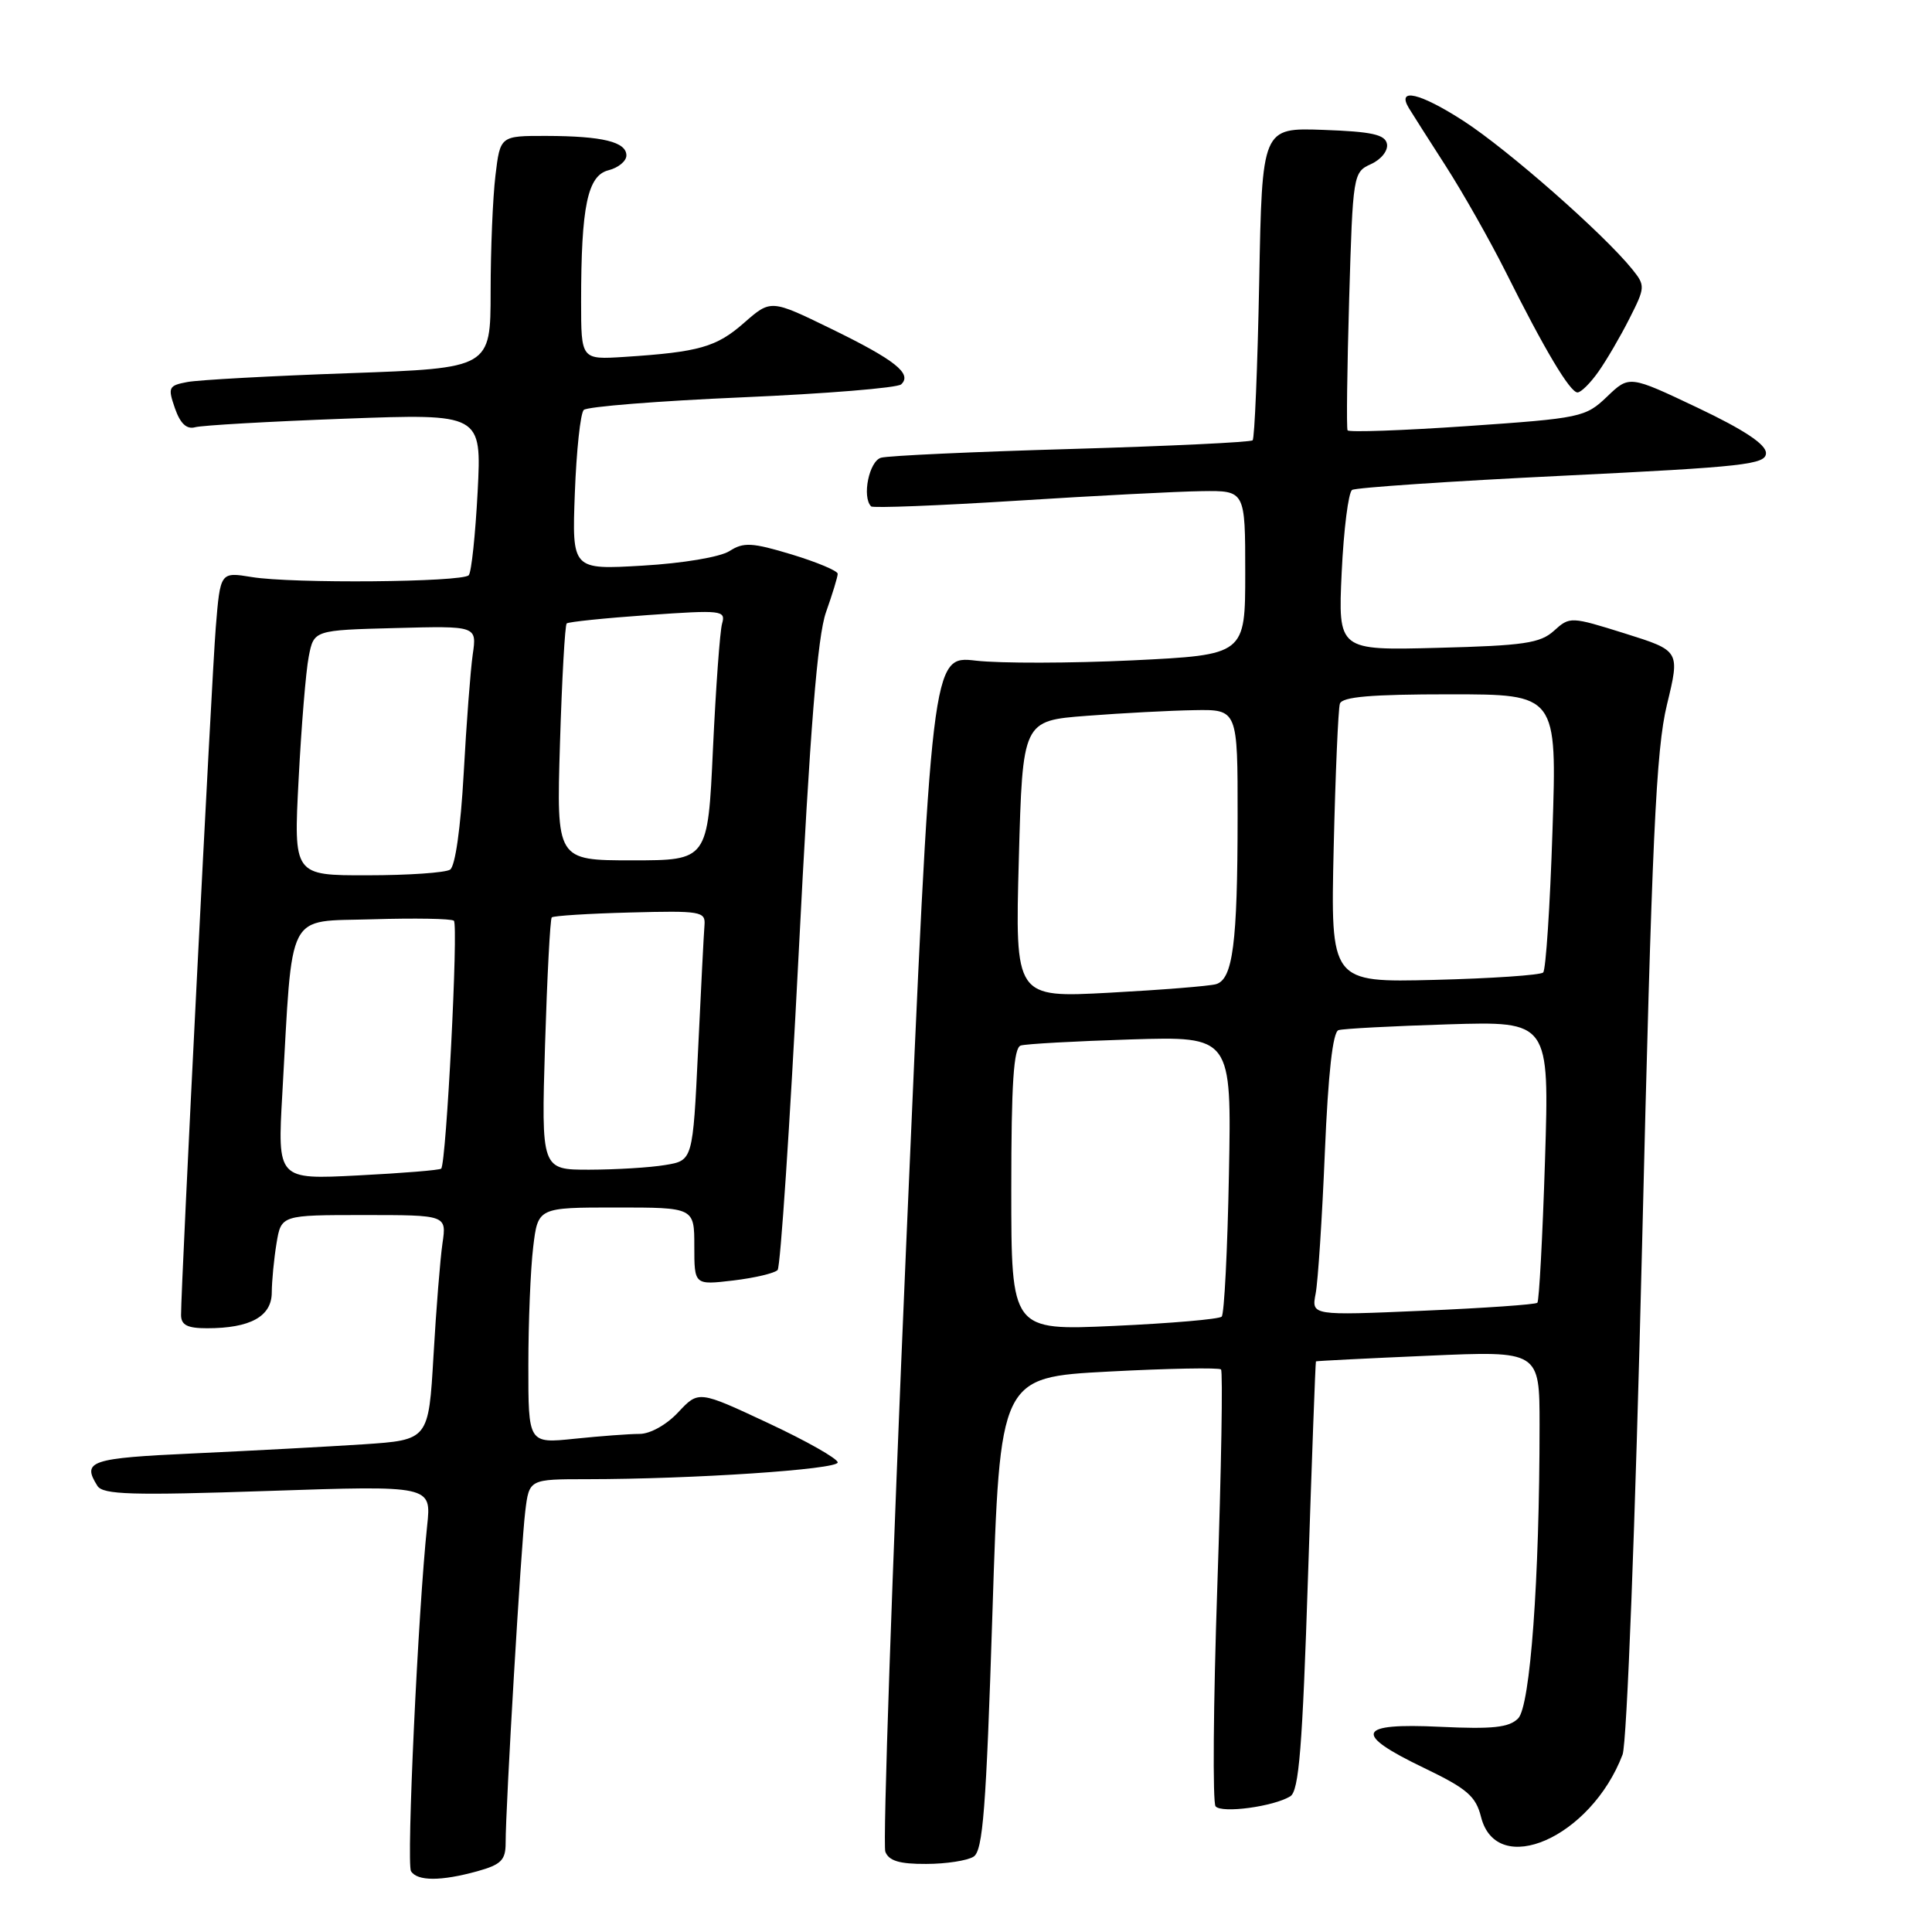<?xml version="1.0" encoding="UTF-8" standalone="no"?>
<!DOCTYPE svg PUBLIC "-//W3C//DTD SVG 1.1//EN" "http://www.w3.org/Graphics/SVG/1.1/DTD/svg11.dtd" >
<svg xmlns="http://www.w3.org/2000/svg" xmlns:xlink="http://www.w3.org/1999/xlink" version="1.1" viewBox="0 0 256 256">
 <g >
 <path fill="currentColor"
d=" M 63.25 247.95 C 66.40 247.07 67.00 246.48 67.00 244.20 C 66.99 239.47 69.05 204.67 69.60 200.25 C 70.12 196.00 70.12 196.00 77.81 196.00 C 91.81 195.99 111.00 194.71 111.00 193.78 C 111.00 193.28 106.85 190.93 101.78 188.56 C 92.57 184.25 92.57 184.25 89.88 187.12 C 88.34 188.78 86.16 190.00 84.75 190.00 C 83.40 190.00 79.53 190.29 76.15 190.64 C 70.00 191.28 70.00 191.28 70.01 180.89 C 70.01 175.18 70.30 168.14 70.65 165.25 C 71.28 160.00 71.28 160.00 81.64 160.00 C 92.00 160.00 92.00 160.00 92.00 165.14 C 92.00 170.28 92.00 170.28 97.17 169.67 C 100.02 169.33 102.66 168.70 103.04 168.28 C 103.41 167.85 104.67 149.05 105.82 126.50 C 107.34 96.51 108.32 84.32 109.45 81.12 C 110.30 78.72 111.00 76.43 111.00 76.03 C 111.00 75.64 108.26 74.49 104.91 73.47 C 99.64 71.88 98.53 71.82 96.66 73.02 C 95.42 73.81 90.50 74.64 85.15 74.95 C 75.79 75.50 75.79 75.50 76.17 65.31 C 76.38 59.71 76.91 54.76 77.35 54.32 C 77.79 53.88 87.23 53.13 98.32 52.65 C 109.42 52.17 118.91 51.40 119.41 50.93 C 120.91 49.53 118.61 47.70 110.14 43.57 C 102.14 39.67 102.14 39.67 98.59 42.78 C 94.94 45.99 92.64 46.65 82.75 47.29 C 77.00 47.66 77.00 47.66 77.00 39.97 C 77.00 27.35 77.85 23.25 80.63 22.56 C 81.93 22.23 83.00 21.35 83.00 20.60 C 83.00 18.80 79.85 18.03 72.39 18.01 C 66.28 18.00 66.28 18.00 65.65 23.25 C 65.30 26.14 65.01 33.06 65.01 38.64 C 65.00 48.78 65.00 48.78 46.25 49.45 C 35.94 49.81 26.30 50.34 24.82 50.62 C 22.33 51.09 22.22 51.33 23.18 54.10 C 23.89 56.13 24.73 56.92 25.86 56.61 C 26.76 56.36 35.67 55.85 45.66 55.48 C 63.82 54.81 63.82 54.81 63.29 65.15 C 62.99 70.84 62.47 75.82 62.11 76.22 C 61.27 77.15 38.69 77.35 33.35 76.46 C 29.19 75.78 29.19 75.78 28.59 83.14 C 28.04 89.97 23.98 170.35 23.99 174.25 C 24.00 175.58 24.83 176.00 27.43 176.00 C 33.16 176.00 36.00 174.44 36.01 171.27 C 36.02 169.75 36.30 166.81 36.64 164.75 C 37.26 161.00 37.26 161.00 48.22 161.00 C 59.18 161.00 59.18 161.00 58.63 164.75 C 58.33 166.81 57.79 173.52 57.44 179.65 C 56.79 190.80 56.79 190.80 48.15 191.38 C 43.39 191.69 33.31 192.23 25.75 192.58 C 11.93 193.21 10.82 193.58 12.91 196.89 C 13.65 198.05 17.45 198.17 35.48 197.56 C 57.17 196.83 57.17 196.83 56.60 202.16 C 55.40 213.41 53.84 246.93 54.46 247.94 C 55.29 249.28 58.44 249.28 63.25 247.95 Z  M 129.00 246.02 C 130.24 245.24 130.67 239.76 131.50 213.79 C 132.50 182.50 132.50 182.50 146.91 181.74 C 154.83 181.32 161.53 181.20 161.79 181.46 C 162.05 181.72 161.83 194.66 161.30 210.22 C 160.77 225.77 160.67 238.88 161.07 239.35 C 161.90 240.31 168.76 239.38 170.97 238.02 C 172.12 237.31 172.58 231.55 173.32 208.82 C 173.83 193.24 174.30 180.45 174.37 180.39 C 174.44 180.33 181.14 179.99 189.25 179.64 C 204.00 178.99 204.00 178.99 204.00 188.84 C 204.00 209.24 202.77 226.09 201.16 227.70 C 199.95 228.91 197.80 229.14 190.82 228.81 C 179.76 228.28 179.21 229.71 188.71 234.27 C 194.38 237.00 195.55 238.00 196.24 240.74 C 198.31 248.98 210.82 243.49 215.00 232.49 C 215.57 230.99 216.69 201.90 217.58 165.17 C 218.89 111.08 219.43 99.33 220.88 93.37 C 222.61 86.23 222.61 86.23 215.32 83.94 C 208.13 81.69 208.01 81.68 205.91 83.58 C 204.09 85.23 201.91 85.55 190.54 85.84 C 177.30 86.19 177.30 86.19 177.78 75.84 C 178.05 70.16 178.67 65.24 179.16 64.92 C 179.65 64.61 192.19 63.76 207.03 63.04 C 231.20 61.86 234.00 61.55 234.00 60.03 C 234.00 58.88 231.10 56.95 224.95 54.03 C 215.89 49.73 215.89 49.73 212.94 52.56 C 210.09 55.29 209.48 55.42 194.41 56.46 C 185.84 57.05 178.71 57.30 178.56 57.02 C 178.40 56.73 178.50 48.93 178.77 39.67 C 179.26 23.07 179.30 22.82 181.67 21.74 C 183.02 21.13 183.95 19.95 183.78 19.07 C 183.54 17.83 181.79 17.44 175.35 17.21 C 167.23 16.92 167.23 16.92 166.85 37.40 C 166.63 48.66 166.24 58.08 165.98 58.34 C 165.72 58.60 154.93 59.11 142.00 59.49 C 129.07 59.86 117.71 60.38 116.75 60.65 C 115.16 61.09 114.19 65.86 115.43 67.10 C 115.67 67.34 124.33 67.00 134.68 66.35 C 145.03 65.69 156.09 65.12 159.25 65.08 C 165.00 65.00 165.00 65.00 165.00 75.89 C 165.00 86.77 165.00 86.77 150.09 87.50 C 141.89 87.89 132.54 87.91 129.31 87.54 C 123.45 86.86 123.45 86.86 120.06 165.28 C 118.20 208.42 116.96 244.45 117.31 245.36 C 117.77 246.57 119.19 247.00 122.72 246.98 C 125.35 246.98 128.18 246.54 129.00 246.02 Z  M 211.80 49.25 C 212.87 47.74 214.72 44.57 215.91 42.21 C 218.01 38.07 218.02 37.84 216.29 35.69 C 212.50 30.99 199.83 19.85 193.93 16.03 C 188.17 12.31 185.02 11.56 186.68 14.32 C 187.07 14.97 189.27 18.42 191.57 22.00 C 193.87 25.58 197.43 31.88 199.50 36.00 C 204.66 46.34 208.04 52.00 209.03 52.00 C 209.49 52.00 210.74 50.76 211.80 49.25 Z  M 37.41 144.90 C 38.81 120.21 37.80 122.17 49.34 121.81 C 54.93 121.64 59.79 121.72 60.14 122.00 C 60.76 122.48 59.14 154.13 58.46 154.85 C 58.27 155.05 53.32 155.45 47.44 155.75 C 36.76 156.30 36.76 156.30 37.41 144.90 Z  M 72.22 138.47 C 72.50 129.38 72.90 121.77 73.11 121.56 C 73.33 121.35 78.00 121.05 83.50 120.91 C 92.84 120.66 93.49 120.77 93.35 122.57 C 93.26 123.63 92.88 131.09 92.50 139.14 C 91.80 153.77 91.80 153.77 88.15 154.37 C 86.14 154.71 81.62 154.98 78.11 154.99 C 71.72 155.00 71.72 155.00 72.22 138.47 Z  M 39.57 103.25 C 39.93 96.24 40.53 88.92 40.91 87.00 C 41.59 83.50 41.59 83.50 52.39 83.22 C 63.19 82.93 63.19 82.93 62.64 86.72 C 62.34 88.80 61.80 95.90 61.44 102.50 C 61.04 109.69 60.32 114.79 59.64 115.23 C 59.01 115.64 54.09 115.98 48.70 115.98 C 38.90 116.00 38.90 116.00 39.57 103.25 Z  M 74.20 98.50 C 74.46 89.97 74.86 82.82 75.09 82.61 C 75.31 82.40 80.16 81.90 85.85 81.50 C 95.66 80.81 96.18 80.87 95.68 82.63 C 95.39 83.66 94.85 91.14 94.47 99.25 C 93.79 114.00 93.79 114.00 83.76 114.00 C 73.73 114.00 73.73 114.00 74.20 98.50 Z  M 134.00 157.62 C 134.00 143.55 134.31 138.84 135.25 138.54 C 135.94 138.32 142.50 137.96 149.84 137.73 C 163.19 137.32 163.19 137.32 162.84 155.58 C 162.65 165.62 162.22 174.11 161.88 174.46 C 161.54 174.80 155.12 175.35 147.63 175.69 C 134.00 176.31 134.00 176.31 134.00 157.62 Z  M 174.33 171.41 C 174.64 169.81 175.19 161.38 175.55 152.68 C 175.99 142.22 176.60 136.73 177.36 136.50 C 177.99 136.30 184.53 135.96 191.90 135.73 C 205.30 135.32 205.30 135.32 204.72 153.76 C 204.40 163.90 203.94 172.39 203.71 172.62 C 203.48 172.86 196.65 173.33 188.53 173.68 C 173.77 174.32 173.77 174.32 174.33 171.41 Z  M 135.00 113.86 C 135.50 95.50 135.50 95.50 144.00 94.85 C 148.68 94.49 155.09 94.15 158.25 94.10 C 164.00 94.00 164.00 94.00 163.99 108.25 C 163.98 125.02 163.36 129.77 161.12 130.41 C 160.23 130.66 153.88 131.17 147.00 131.54 C 134.50 132.21 134.50 132.21 135.00 113.86 Z  M 176.72 112.34 C 176.95 102.53 177.32 93.94 177.54 93.25 C 177.83 92.33 181.65 92.00 192.12 92.00 C 206.31 92.00 206.31 92.00 205.71 110.11 C 205.39 120.07 204.83 128.50 204.48 128.86 C 204.12 129.21 197.64 129.65 190.07 129.84 C 176.31 130.18 176.31 130.18 176.72 112.34 Z "/>
</g>
</svg>